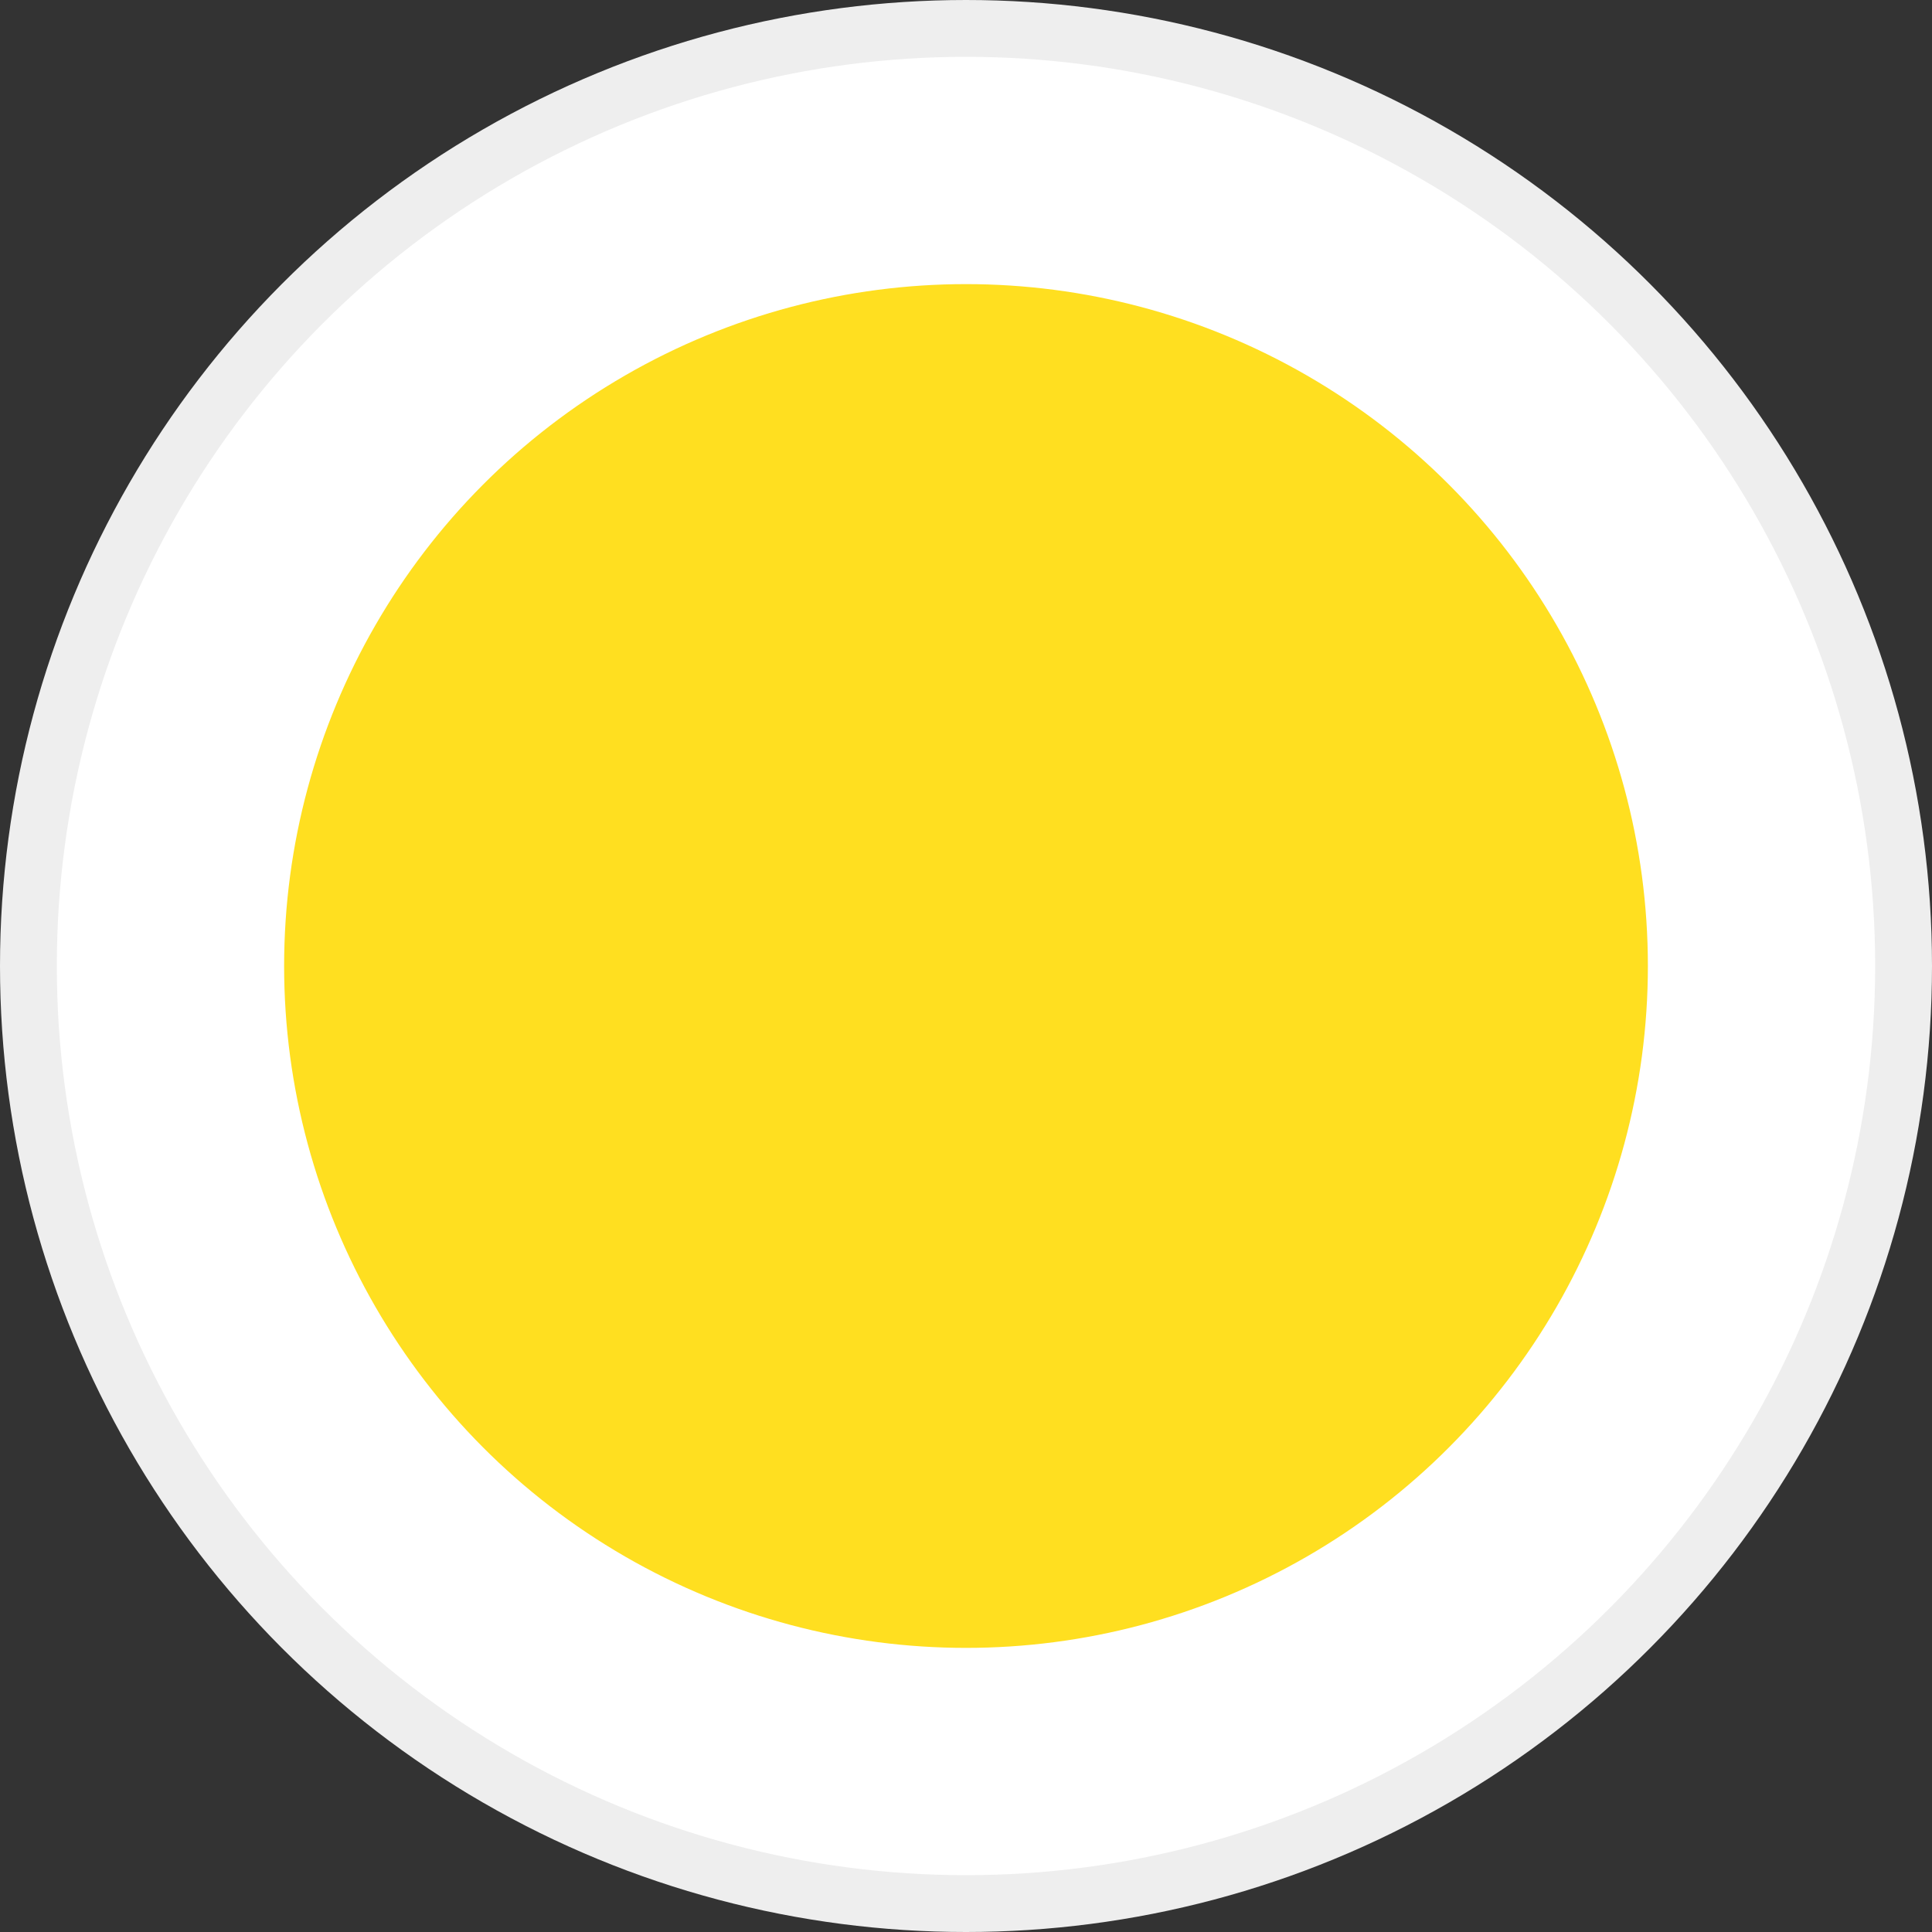 <svg width="68" height="68" viewBox="0 0 68 68" fill="none" xmlns="http://www.w3.org/2000/svg">
<rect x="0" y="0" width="68" height="68" fill="#333333" stroke="none"/>
<circle cx="34" cy="34" r="29" fill="#FFDF20" stroke="#EEEEEE" stroke-width="10"/>
<circle cx="34" cy="34" r="28" fill="#FFDF20" stroke="white" stroke-width="8"/>
</svg>
